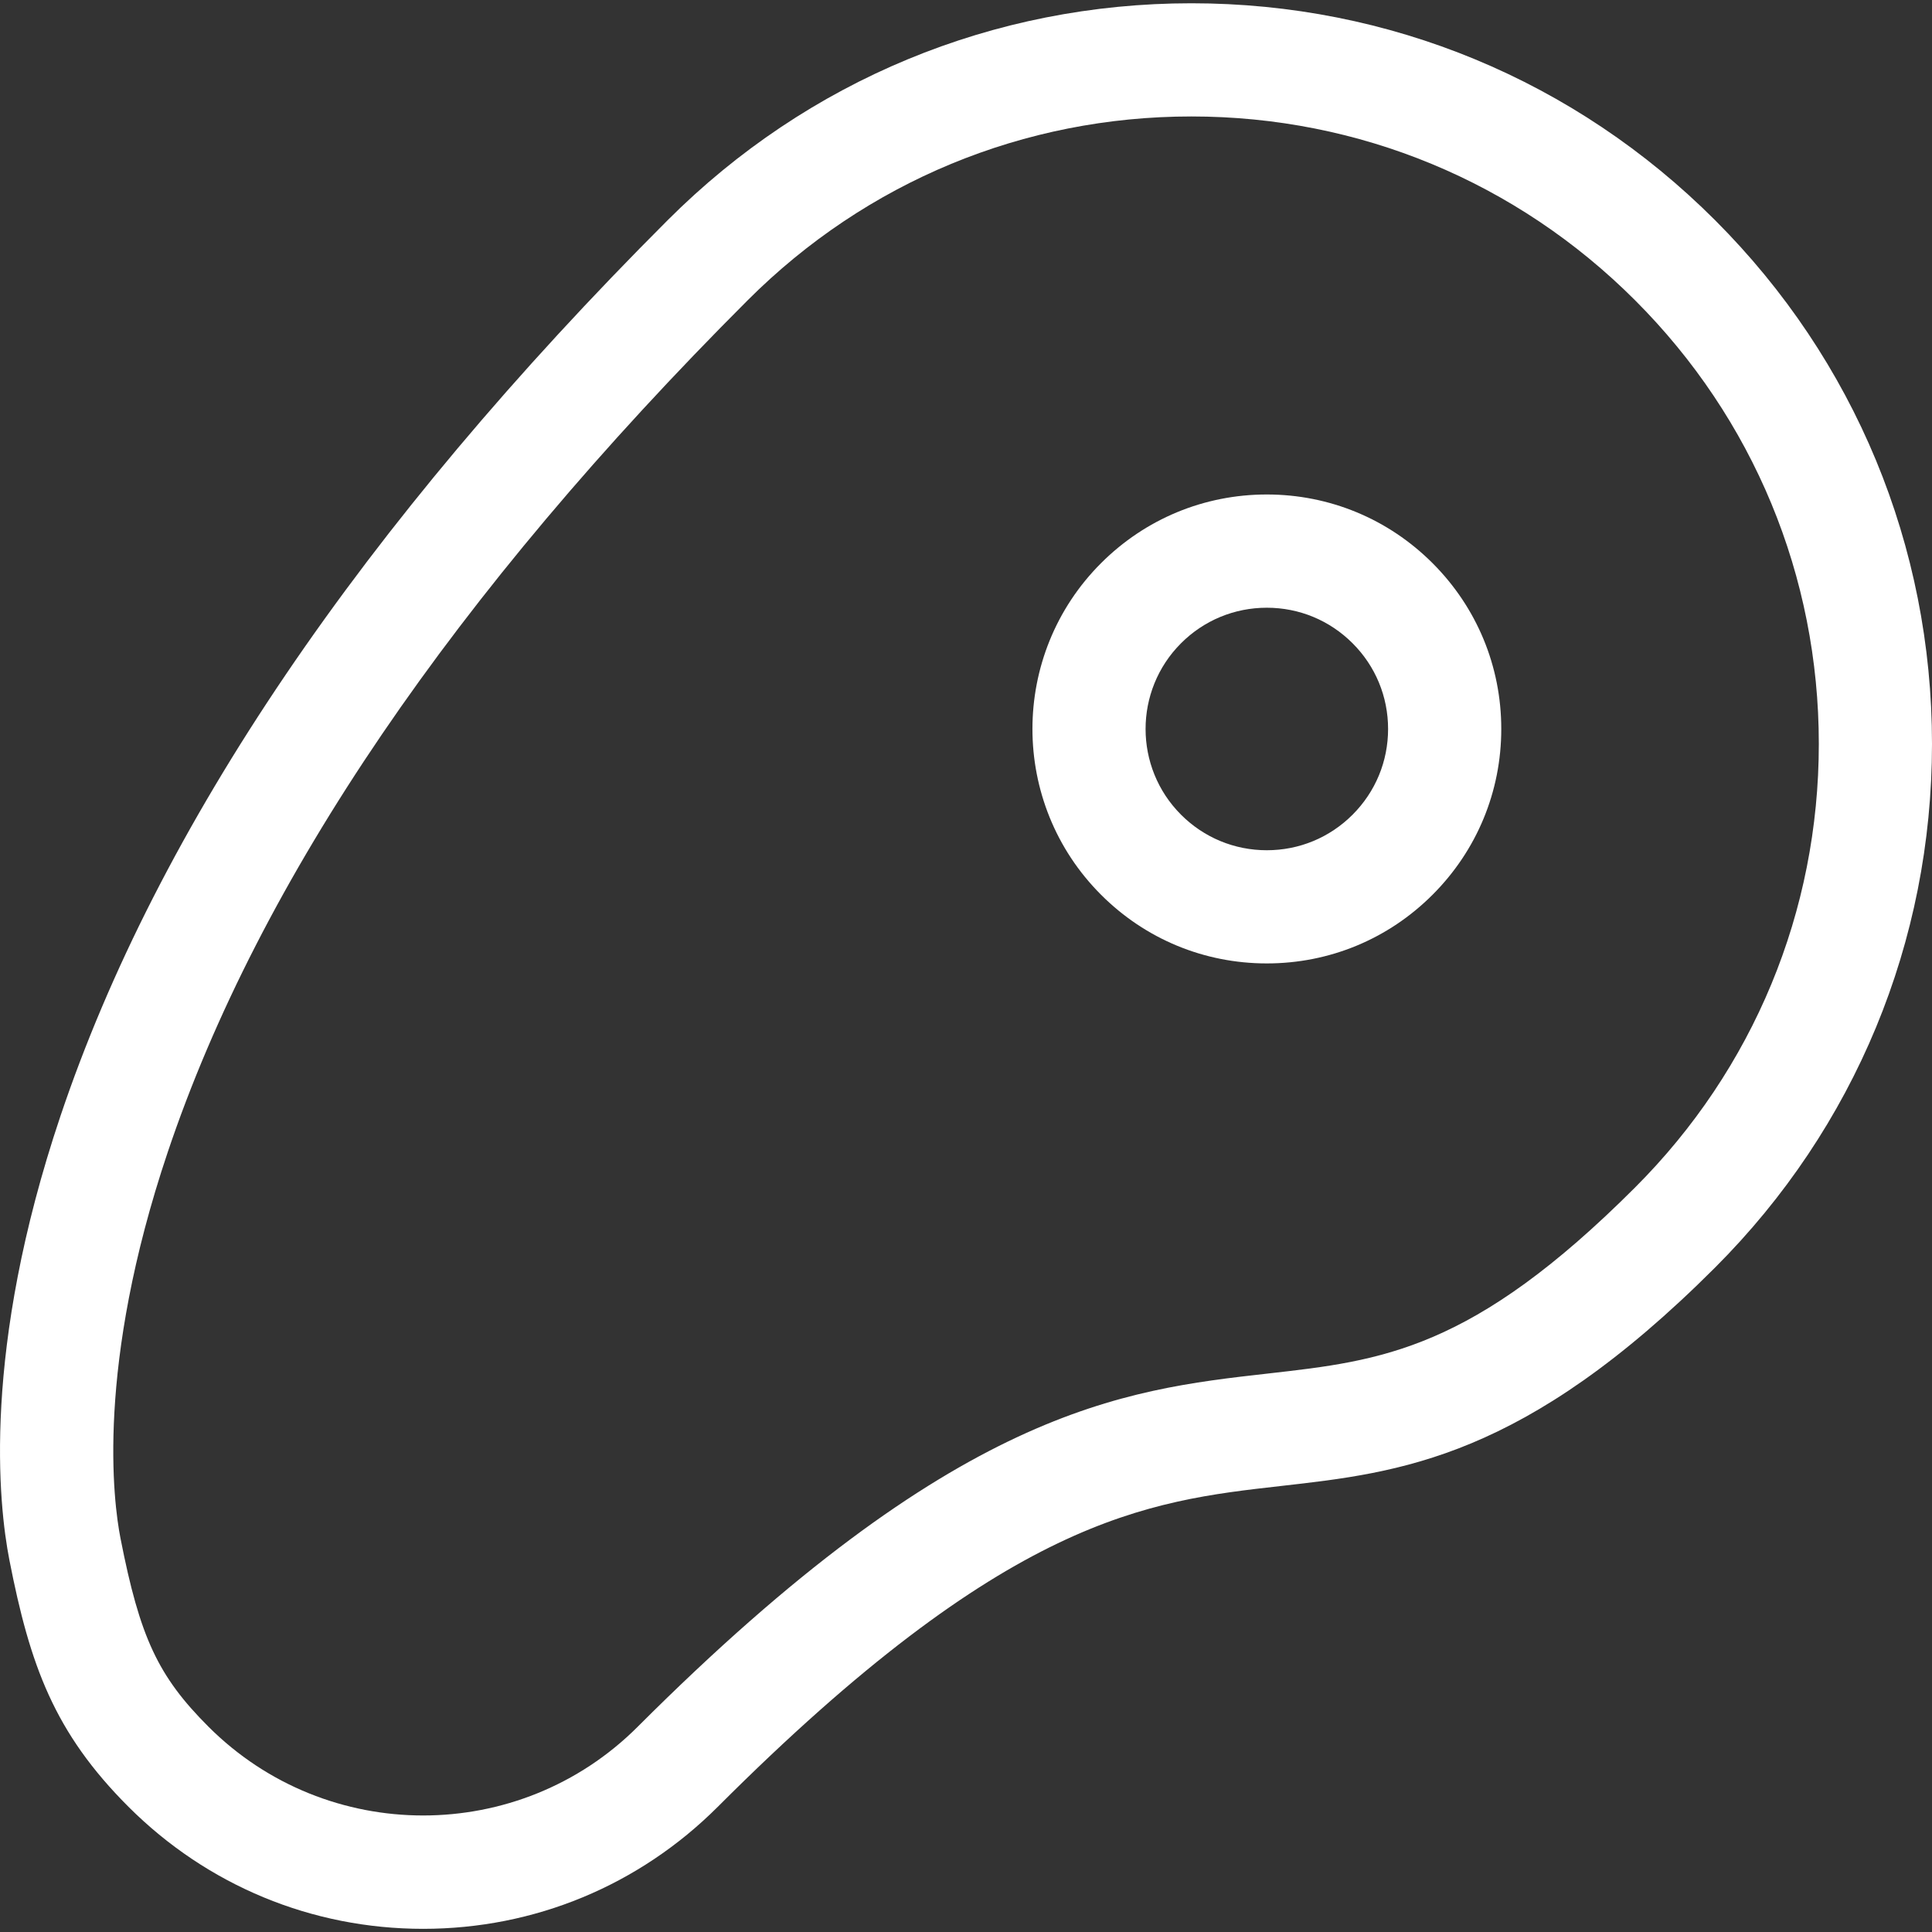 <svg width="36" height="36" viewBox="0 0 36 36" fill="none" xmlns="http://www.w3.org/2000/svg">
<rect x="0" y="0" width="36" height="36" fill="#333333" stroke="none"/>
<g clip-path="url(#clip0)">
<path d="M31.958 4.103C29.351 1.496 25.886 0.061 22.2 0.061C18.513 0.061 15.048 1.496 12.441 4.103C6.742 9.802 2.936 15.417 1.127 20.794C-0.34 25.157 -0.027 28.034 0.175 29.069C0.559 31.031 1.008 32.281 2.394 33.667C3.861 35.133 5.81 35.941 7.885 35.941C9.959 35.941 11.908 35.133 13.375 33.667C18.777 28.264 21.366 27.972 23.87 27.689C26.098 27.437 28.401 27.177 31.958 23.619C34.564 21.013 36 17.547 36 13.861C36 10.175 34.564 6.709 31.958 4.103ZM23.633 25.593C20.902 25.901 17.808 26.251 11.883 32.175C9.678 34.38 6.091 34.38 3.885 32.175C2.944 31.234 2.607 30.512 2.245 28.663C2.112 27.985 1.783 25.46 3.126 21.467C4.83 16.401 8.466 11.061 13.933 5.594C16.141 3.386 19.077 2.17 22.2 2.17C25.322 2.17 28.258 3.386 30.466 5.594C32.675 7.802 33.891 10.738 33.891 13.861C33.891 16.984 32.675 19.92 30.466 22.128C27.431 25.163 25.755 25.353 23.633 25.593Z" fill="white"/>
<path d="M23.605 9.214C22.438 9.214 21.341 9.669 20.516 10.494C18.812 12.197 18.812 14.969 20.516 16.672C21.341 17.498 22.438 17.952 23.605 17.952C24.772 17.952 25.869 17.498 26.694 16.672C27.519 15.847 27.974 14.75 27.974 13.583C27.974 12.416 27.519 11.319 26.694 10.494C25.869 9.669 24.772 9.214 23.605 9.214ZM25.203 15.181C25.203 15.181 25.203 15.181 25.203 15.181C24.776 15.608 24.209 15.843 23.605 15.843C23.002 15.843 22.434 15.608 22.007 15.181C21.126 14.3 21.126 12.867 22.007 11.986C22.434 11.559 23.002 11.324 23.605 11.324C24.209 11.324 24.776 11.559 25.203 11.986C25.63 12.412 25.865 12.98 25.865 13.583C25.865 14.187 25.63 14.754 25.203 15.181Z" fill="white"/>
</g>
<defs>
<clipPath id="clip0">
<rect width="36" height="36" fill="white"/>
</clipPath>
</defs>
</svg>
